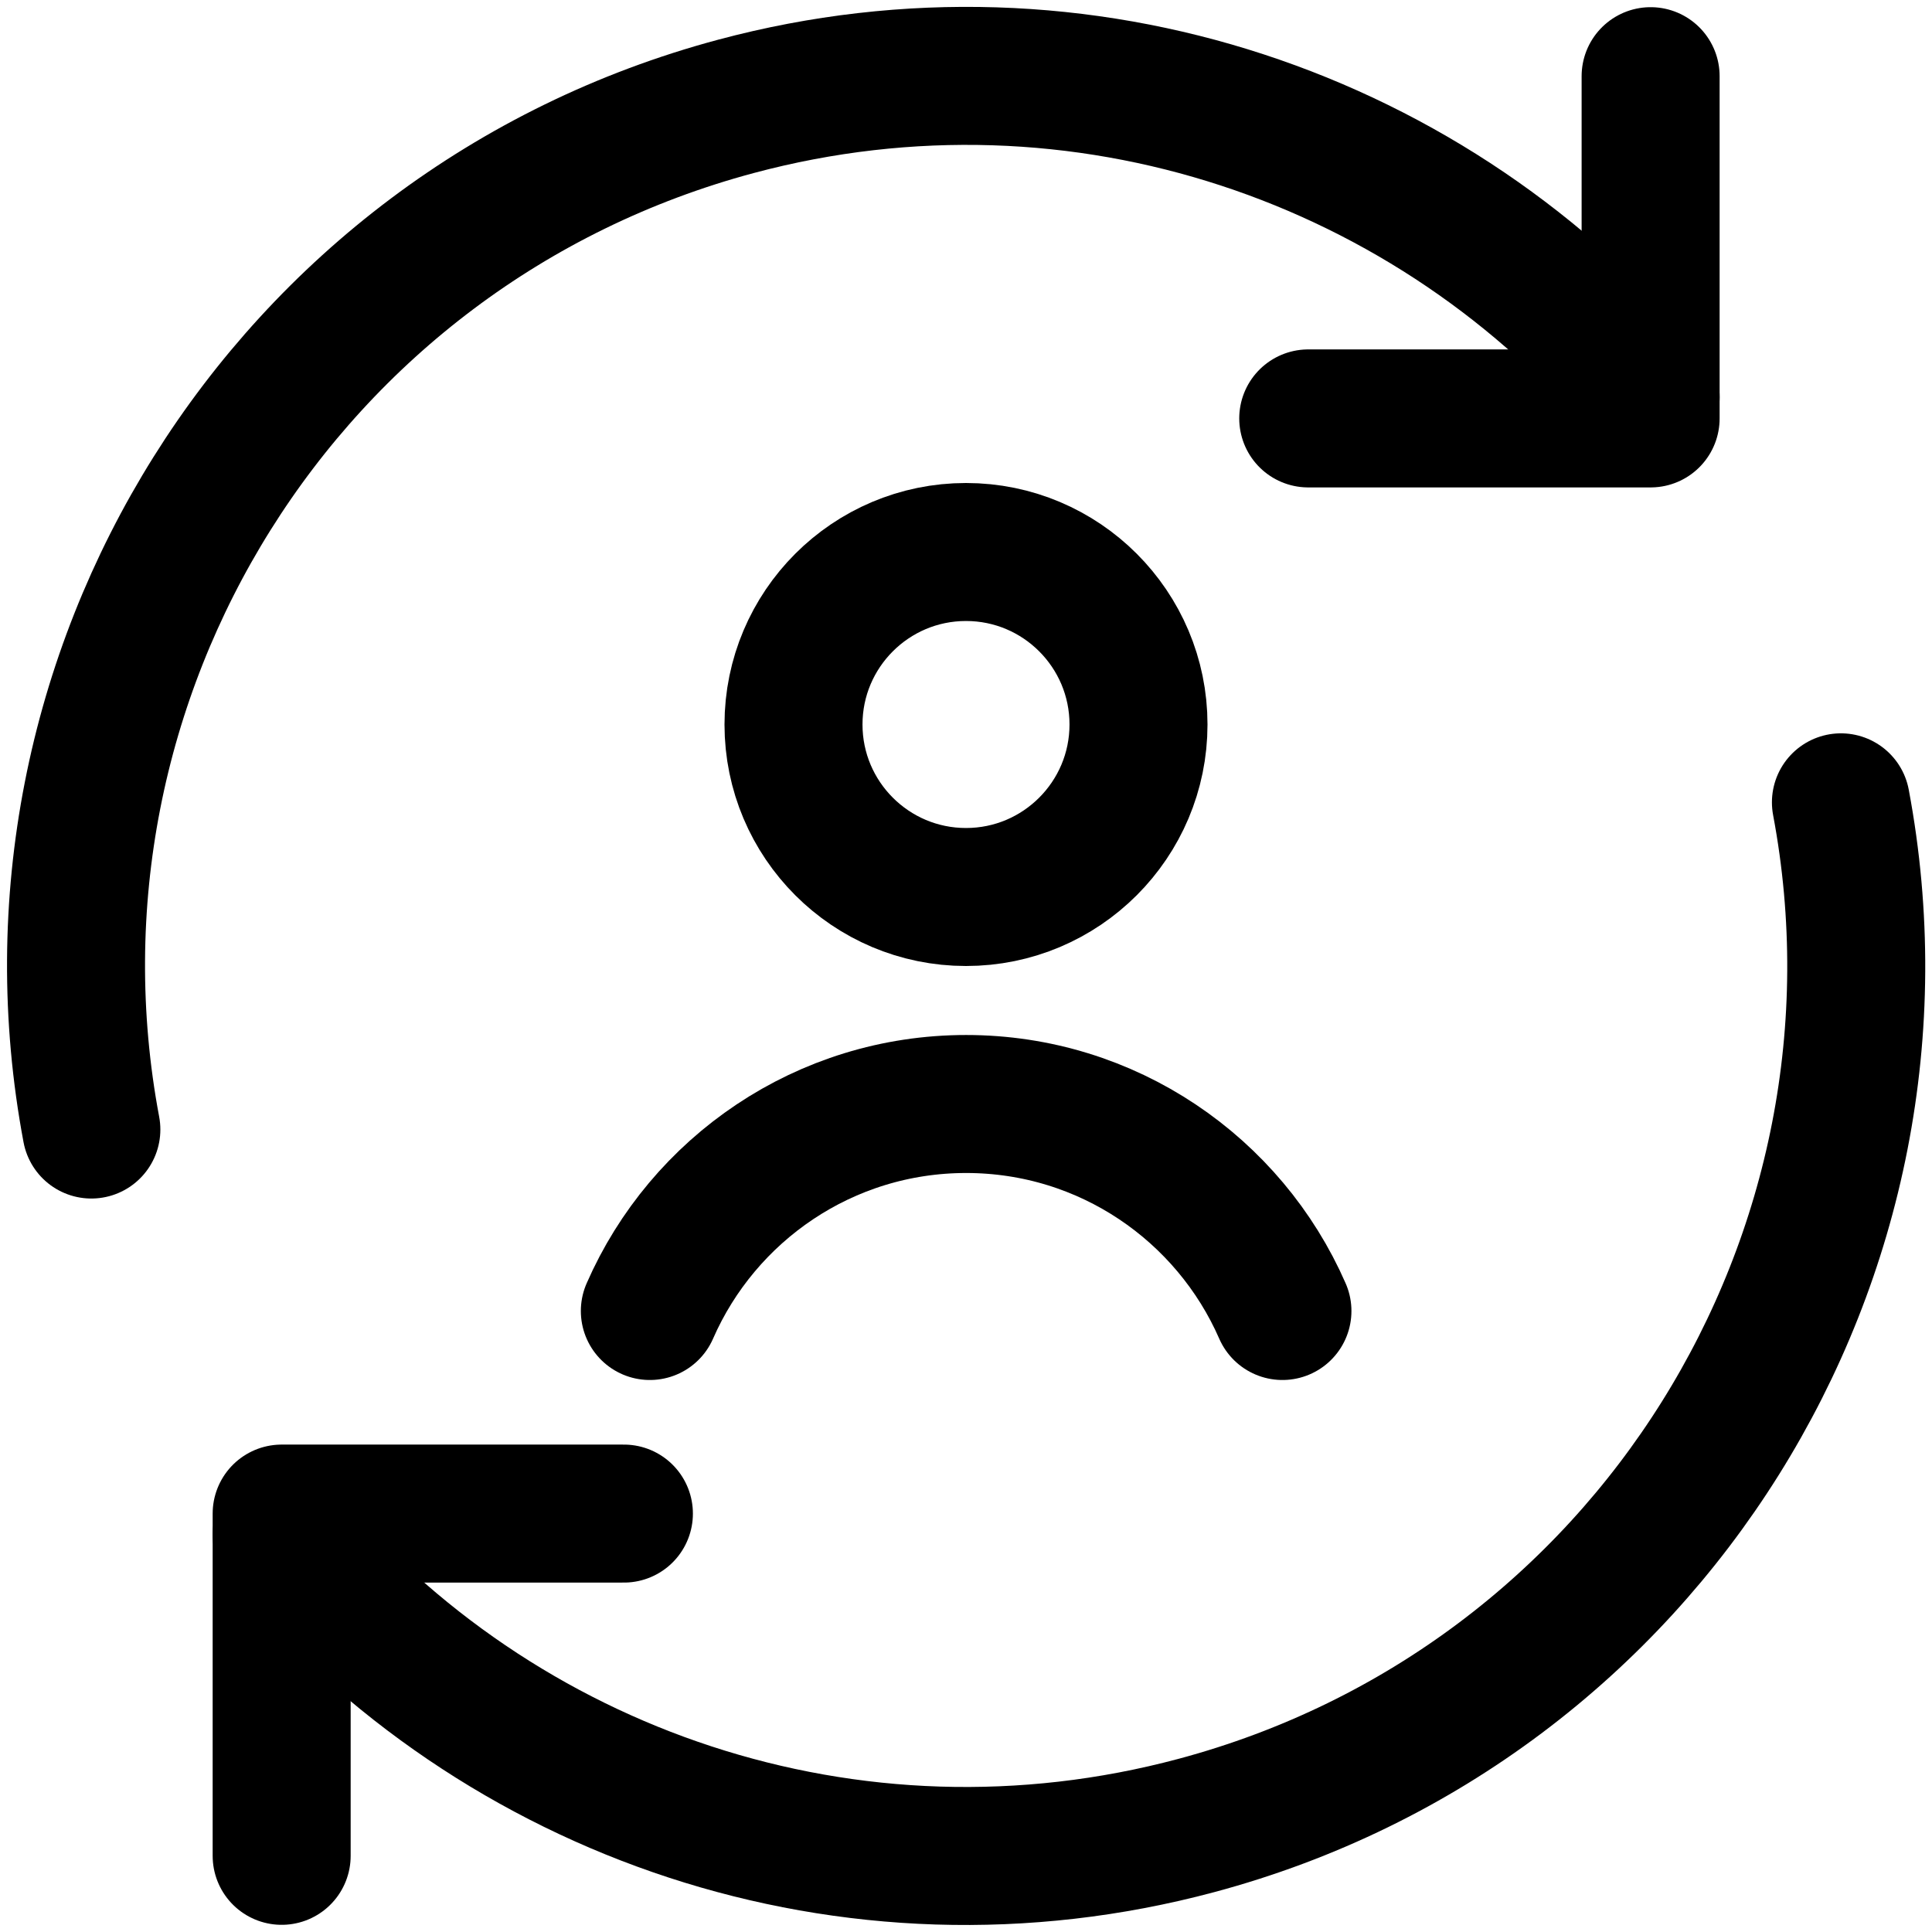 <svg width="14" height="14" viewBox="0 0 14 14" fill="none" xmlns="http://www.w3.org/2000/svg">
<g clip-path="url(#clip0_2323_13555)">
<path d="M2.041 13.448V10.968H4.521" stroke="black" stroke-linecap="round" stroke-linejoin="round"/>
<path d="M13.34 5.814C13.957 9.096 11.949 12.35 8.67 13.228C6.161 13.9 3.6 12.996 2.041 11.122" stroke="black" stroke-linecap="round" stroke-linejoin="round"/>
<path d="M0.662 8.185C0.045 4.903 2.053 1.65 5.332 0.771C7.841 0.099 10.401 1.003 11.961 2.877" stroke="black" stroke-linecap="round" stroke-linejoin="round"/>
<path d="M11.961 0.552V3.032H9.48" stroke="black" stroke-linecap="round" stroke-linejoin="round"/>
<path d="M7 6.5C7.69 6.5 8.25 5.94 8.25 5.25C8.25 4.56 7.69 4 7 4C6.31 4 5.75 4.56 5.75 5.25C5.75 5.94 6.31 6.5 7 6.5Z" stroke="black"/>
<path d="M4.709 9.5C5.095 8.617 5.976 8 7.001 8C8.026 8 8.907 8.617 9.293 9.5" stroke="black" stroke-linecap="round"/>
</g>
<defs>
<clipPath id="clip0_2323_13555">
<rect width="14" height="14" fill="white"/>
</clipPath>
</defs>
</svg>
